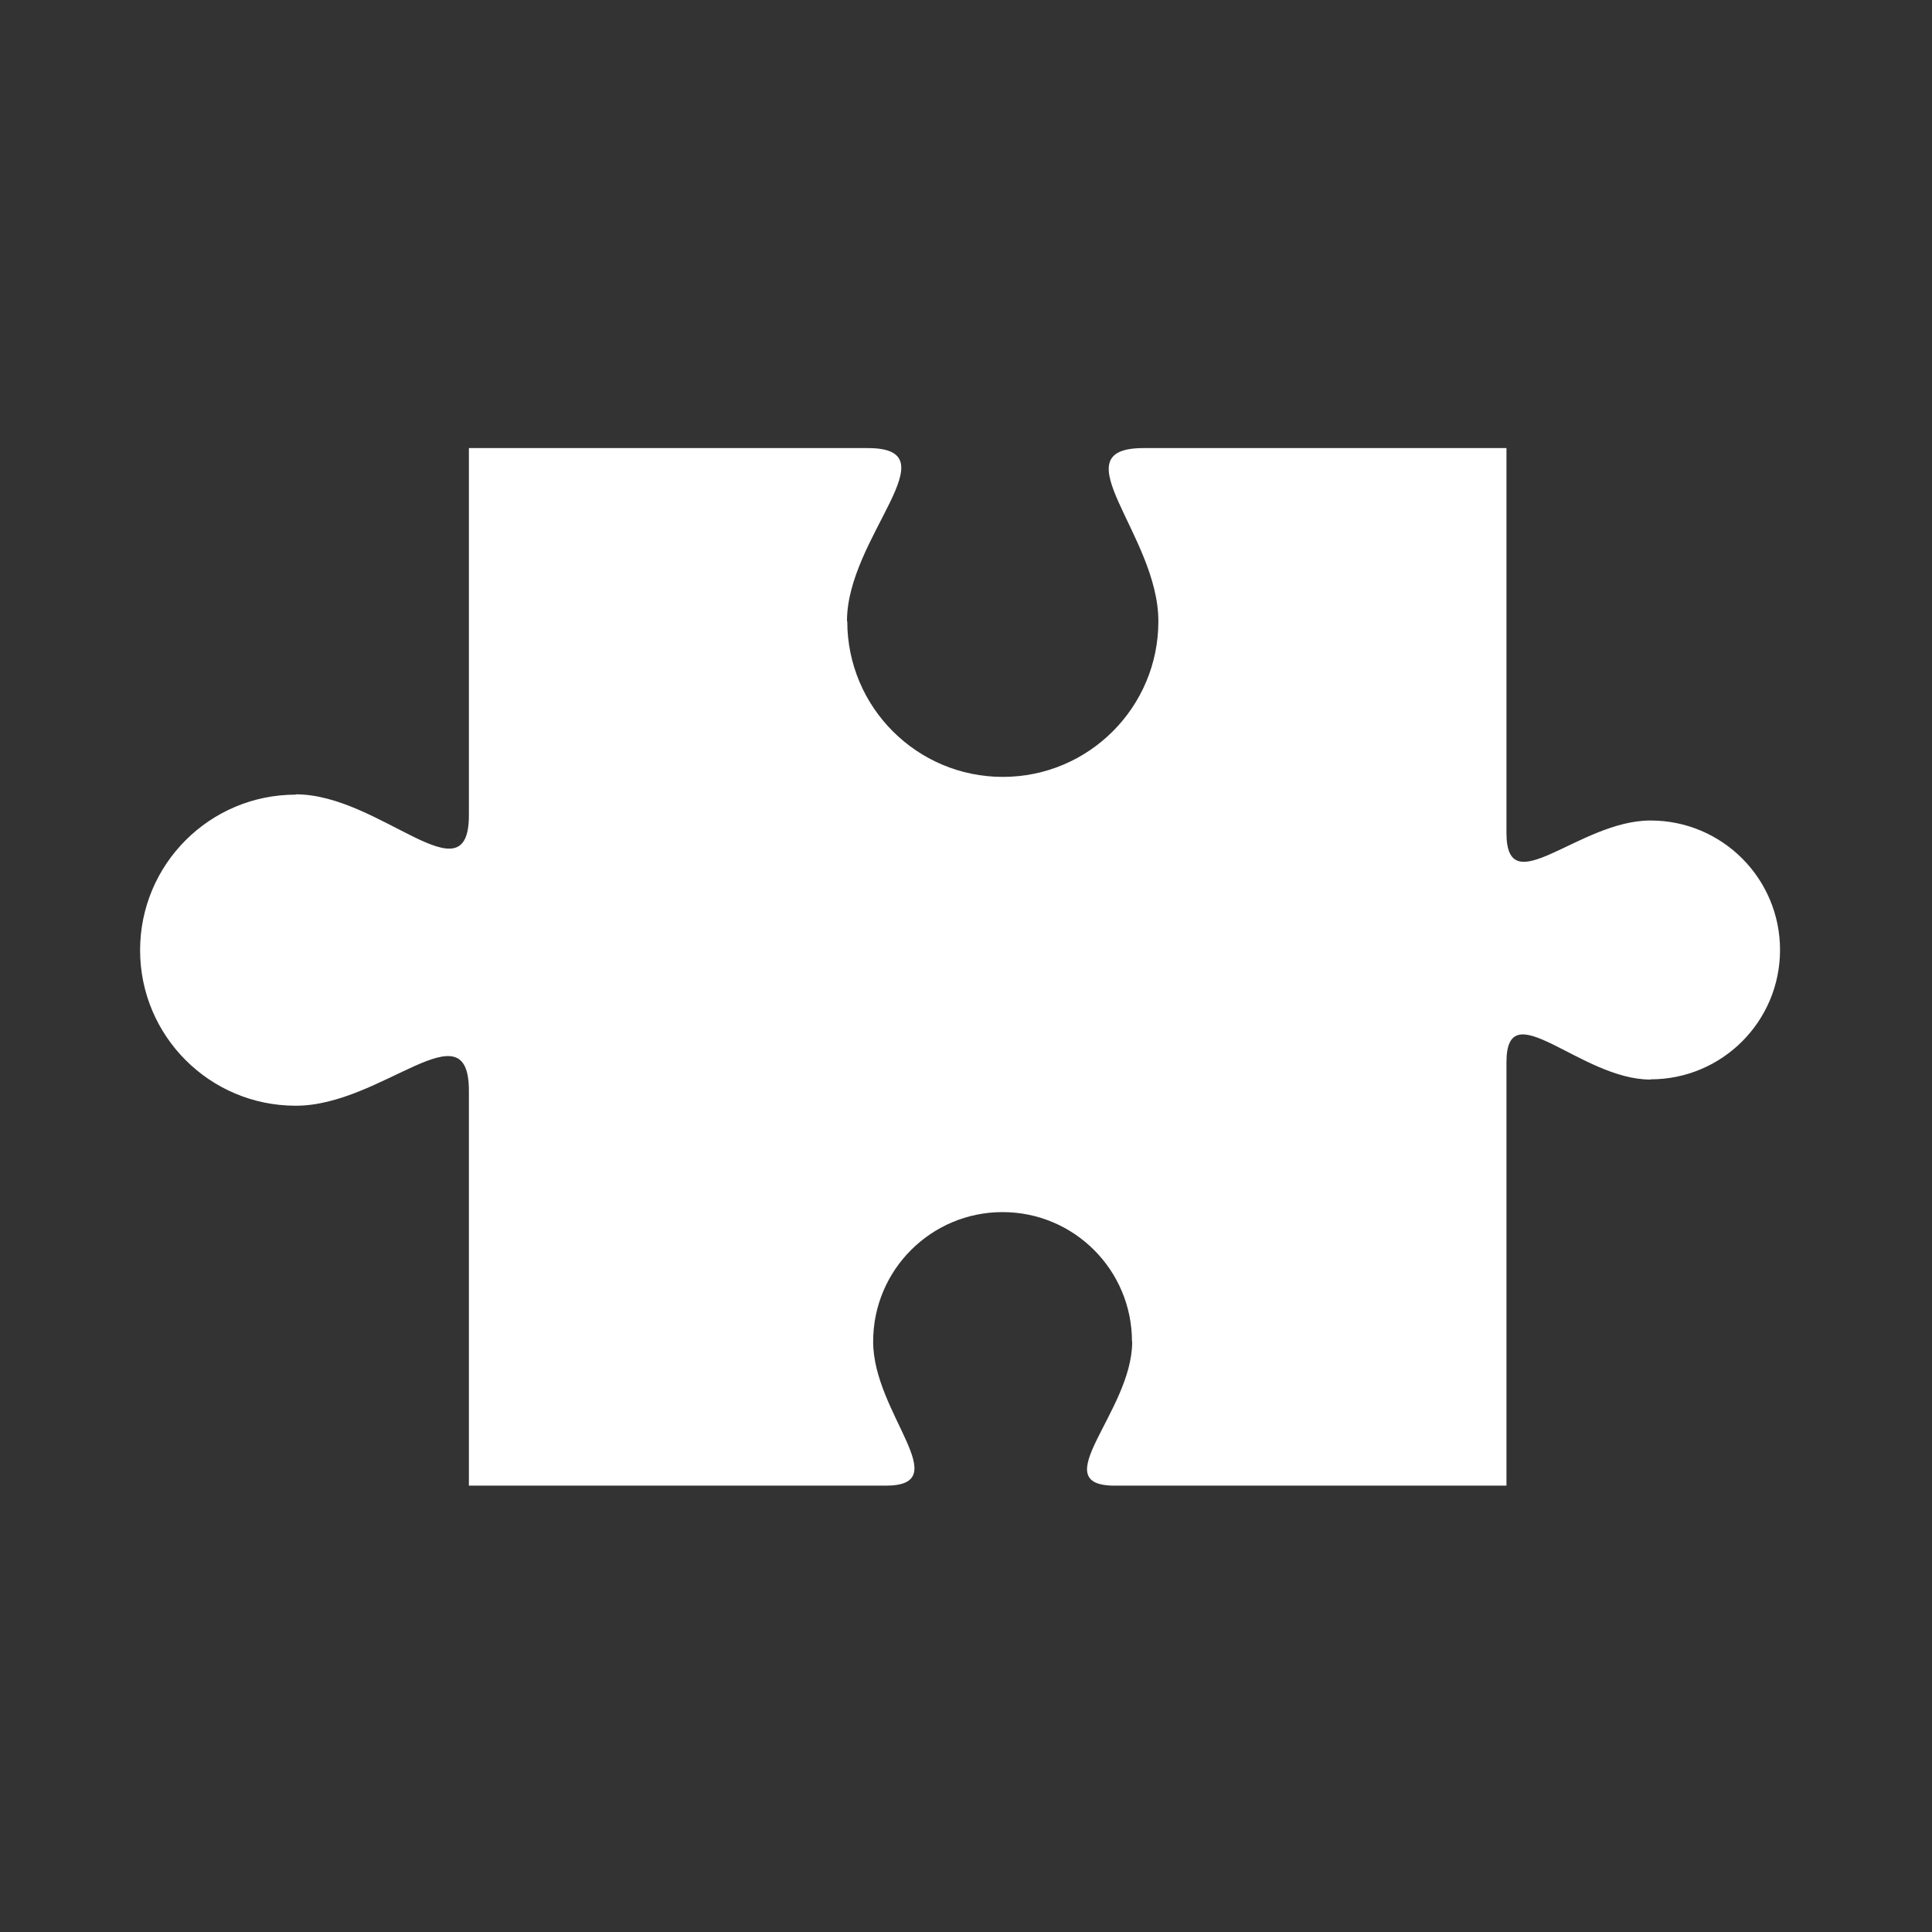 <svg xmlns="http://www.w3.org/2000/svg" xmlns:svg="http://www.w3.org/2000/svg" height="640" id="svg2" version="1.1" width="640" xml:space="preserve"><rect width="100%" height="100%" fill="#333333" stroke="none"/><defs id="defs6"><clipPath id="clipPath18"><path d="M 0,512 512,512 512,0 0,0 0,512 z" id="path20"></path></clipPath></defs><g id="g12" transform="matrix(1.25,0,0,-1.25,0,640)"><g id="g14"><g clip-path="url(#clipPath18)" id="g16"><g id="g22" transform="translate(437.433,294.556)"><path d="m 0,0 -0.07,0 c -18.951,0 -38.133,-22.244 -38.133,-3.306 l 0,102 -96.227,0 c -22.758,0 3.977,-23.061 3.977,-45.826 l 0,-0.083 c 0,-22.77 -18.46,-41.227 -41.218,-41.227 -22.766,0 -41.223,18.457 -41.223,41.227 l -0.078,0.083 c 0,22.252 28.295,45.826 5.528,45.826 l -105.725,0 0,-97.288 c 0,-22.767 -23.572,5.53 -45.822,5.53 l -0.086,-0.081 c -22.769,0 -41.228,-18.454 -41.228,-41.222 0,-22.756 18.459,-41.216 41.228,-41.216 l 0.086,0 c 22.762,0 45.822,26.734 45.822,3.979 l 0,-104.666 110.438,0 c 18.936,0 -3.306,19.18 -3.306,38.128 l 0,0.074 c 0,18.939 15.352,34.293 34.292,34.293 18.947,0 34.298,-15.354 34.298,-34.293 l 0.056,-0.074 c 0,-18.519 -23.533,-38.128 -4.59,-38.128 l 103.778,0 0,112.215 c 0,18.938 19.612,-4.595 38.133,-4.595 L 0,-68.591 c 18.938,0 34.294,15.351 34.294,34.299 C 34.294,-15.354 18.938,0 0,0" id="path24" style="fill:#ffffff;fill-opacity:1;fill-rule:nonzero;stroke:none"></path></g></g></g></g></svg>